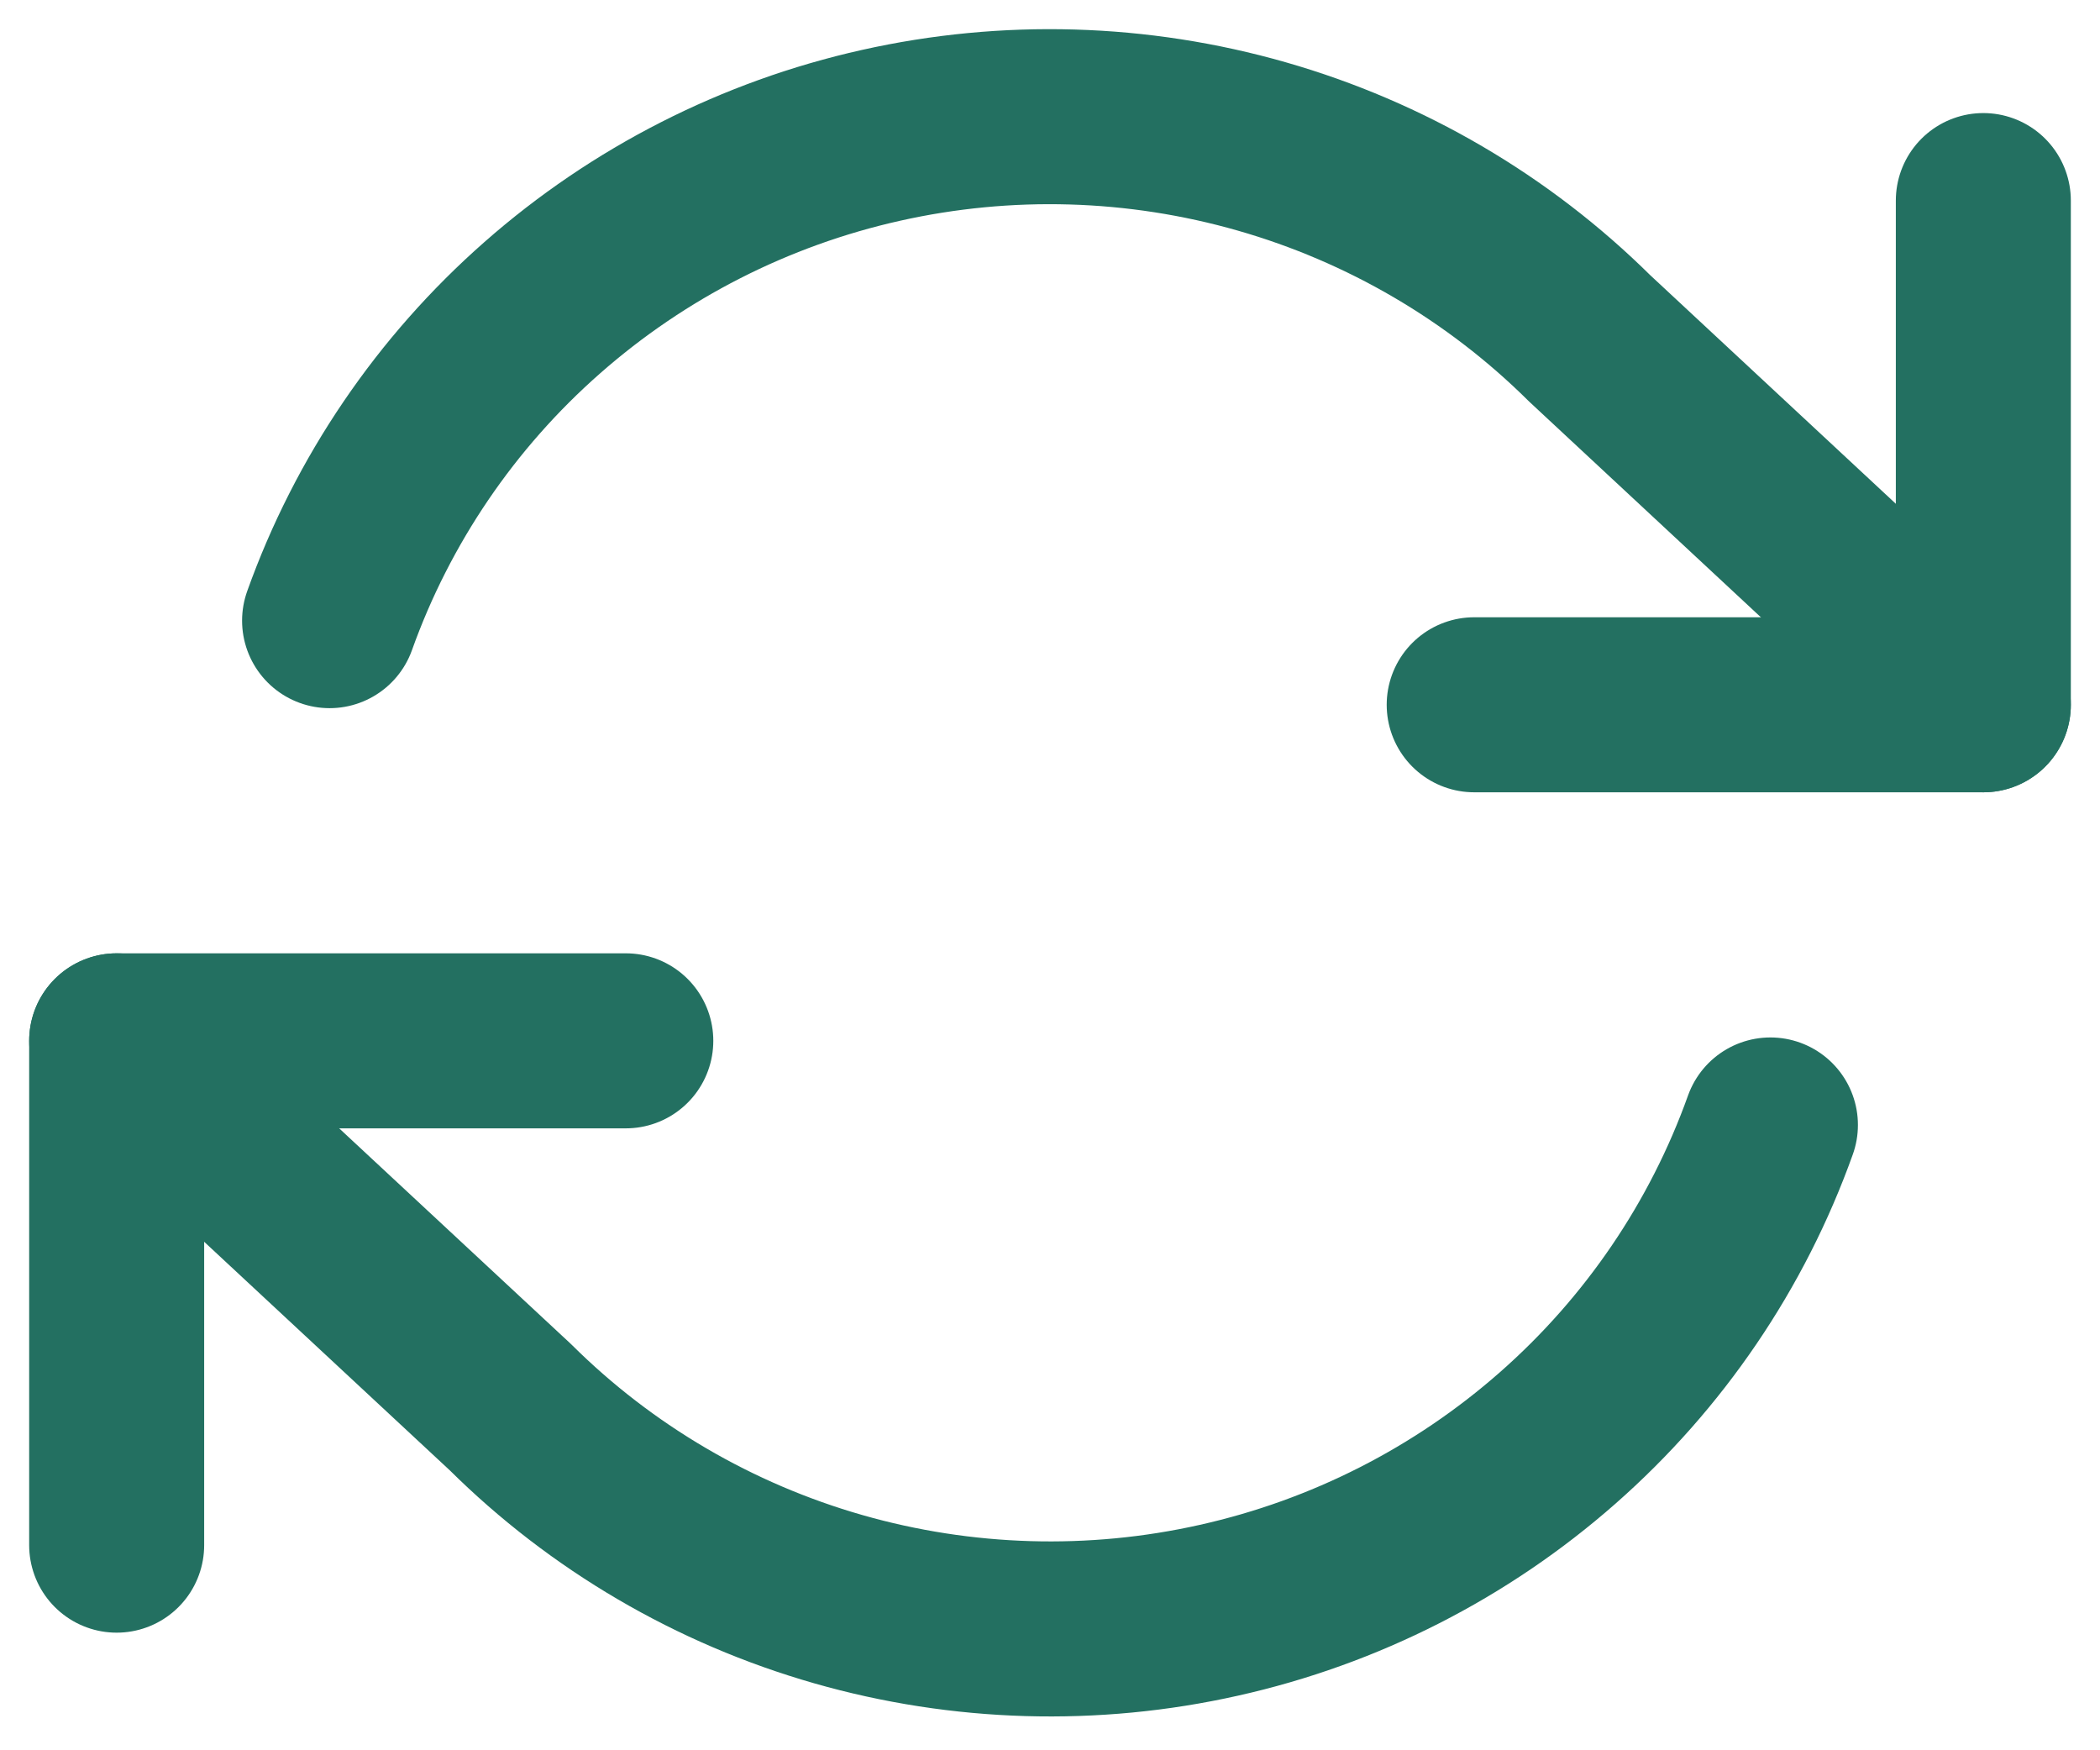 <svg width="18" height="15" viewBox="0 0 18 15" fill="none" xmlns="http://www.w3.org/2000/svg">
<path d="M17 1.719V6.04H12.636" stroke="#237061" stroke-width="1.5" stroke-linecap="round" stroke-linejoin="round"/>
<path d="M1 13.242V8.92H5.364" stroke="#237061" stroke-width="1.5" stroke-linecap="round" stroke-linejoin="round"/>
<path d="M2.825 5.319C3.194 4.287 3.821 3.364 4.648 2.637C5.474 1.91 6.473 1.401 7.551 1.16C8.63 0.918 9.753 0.951 10.815 1.255C11.877 1.559 12.844 2.125 13.626 2.9L17 6.04M1 8.92L4.375 12.06C5.156 12.835 6.123 13.401 7.185 13.705C8.247 14.009 9.37 14.042 10.448 13.8C11.527 13.559 12.526 13.05 13.352 12.323C14.179 11.596 14.806 10.673 15.175 9.641" stroke="#237061" stroke-width="1.5" stroke-linecap="round" stroke-linejoin="round"/>
</svg>
